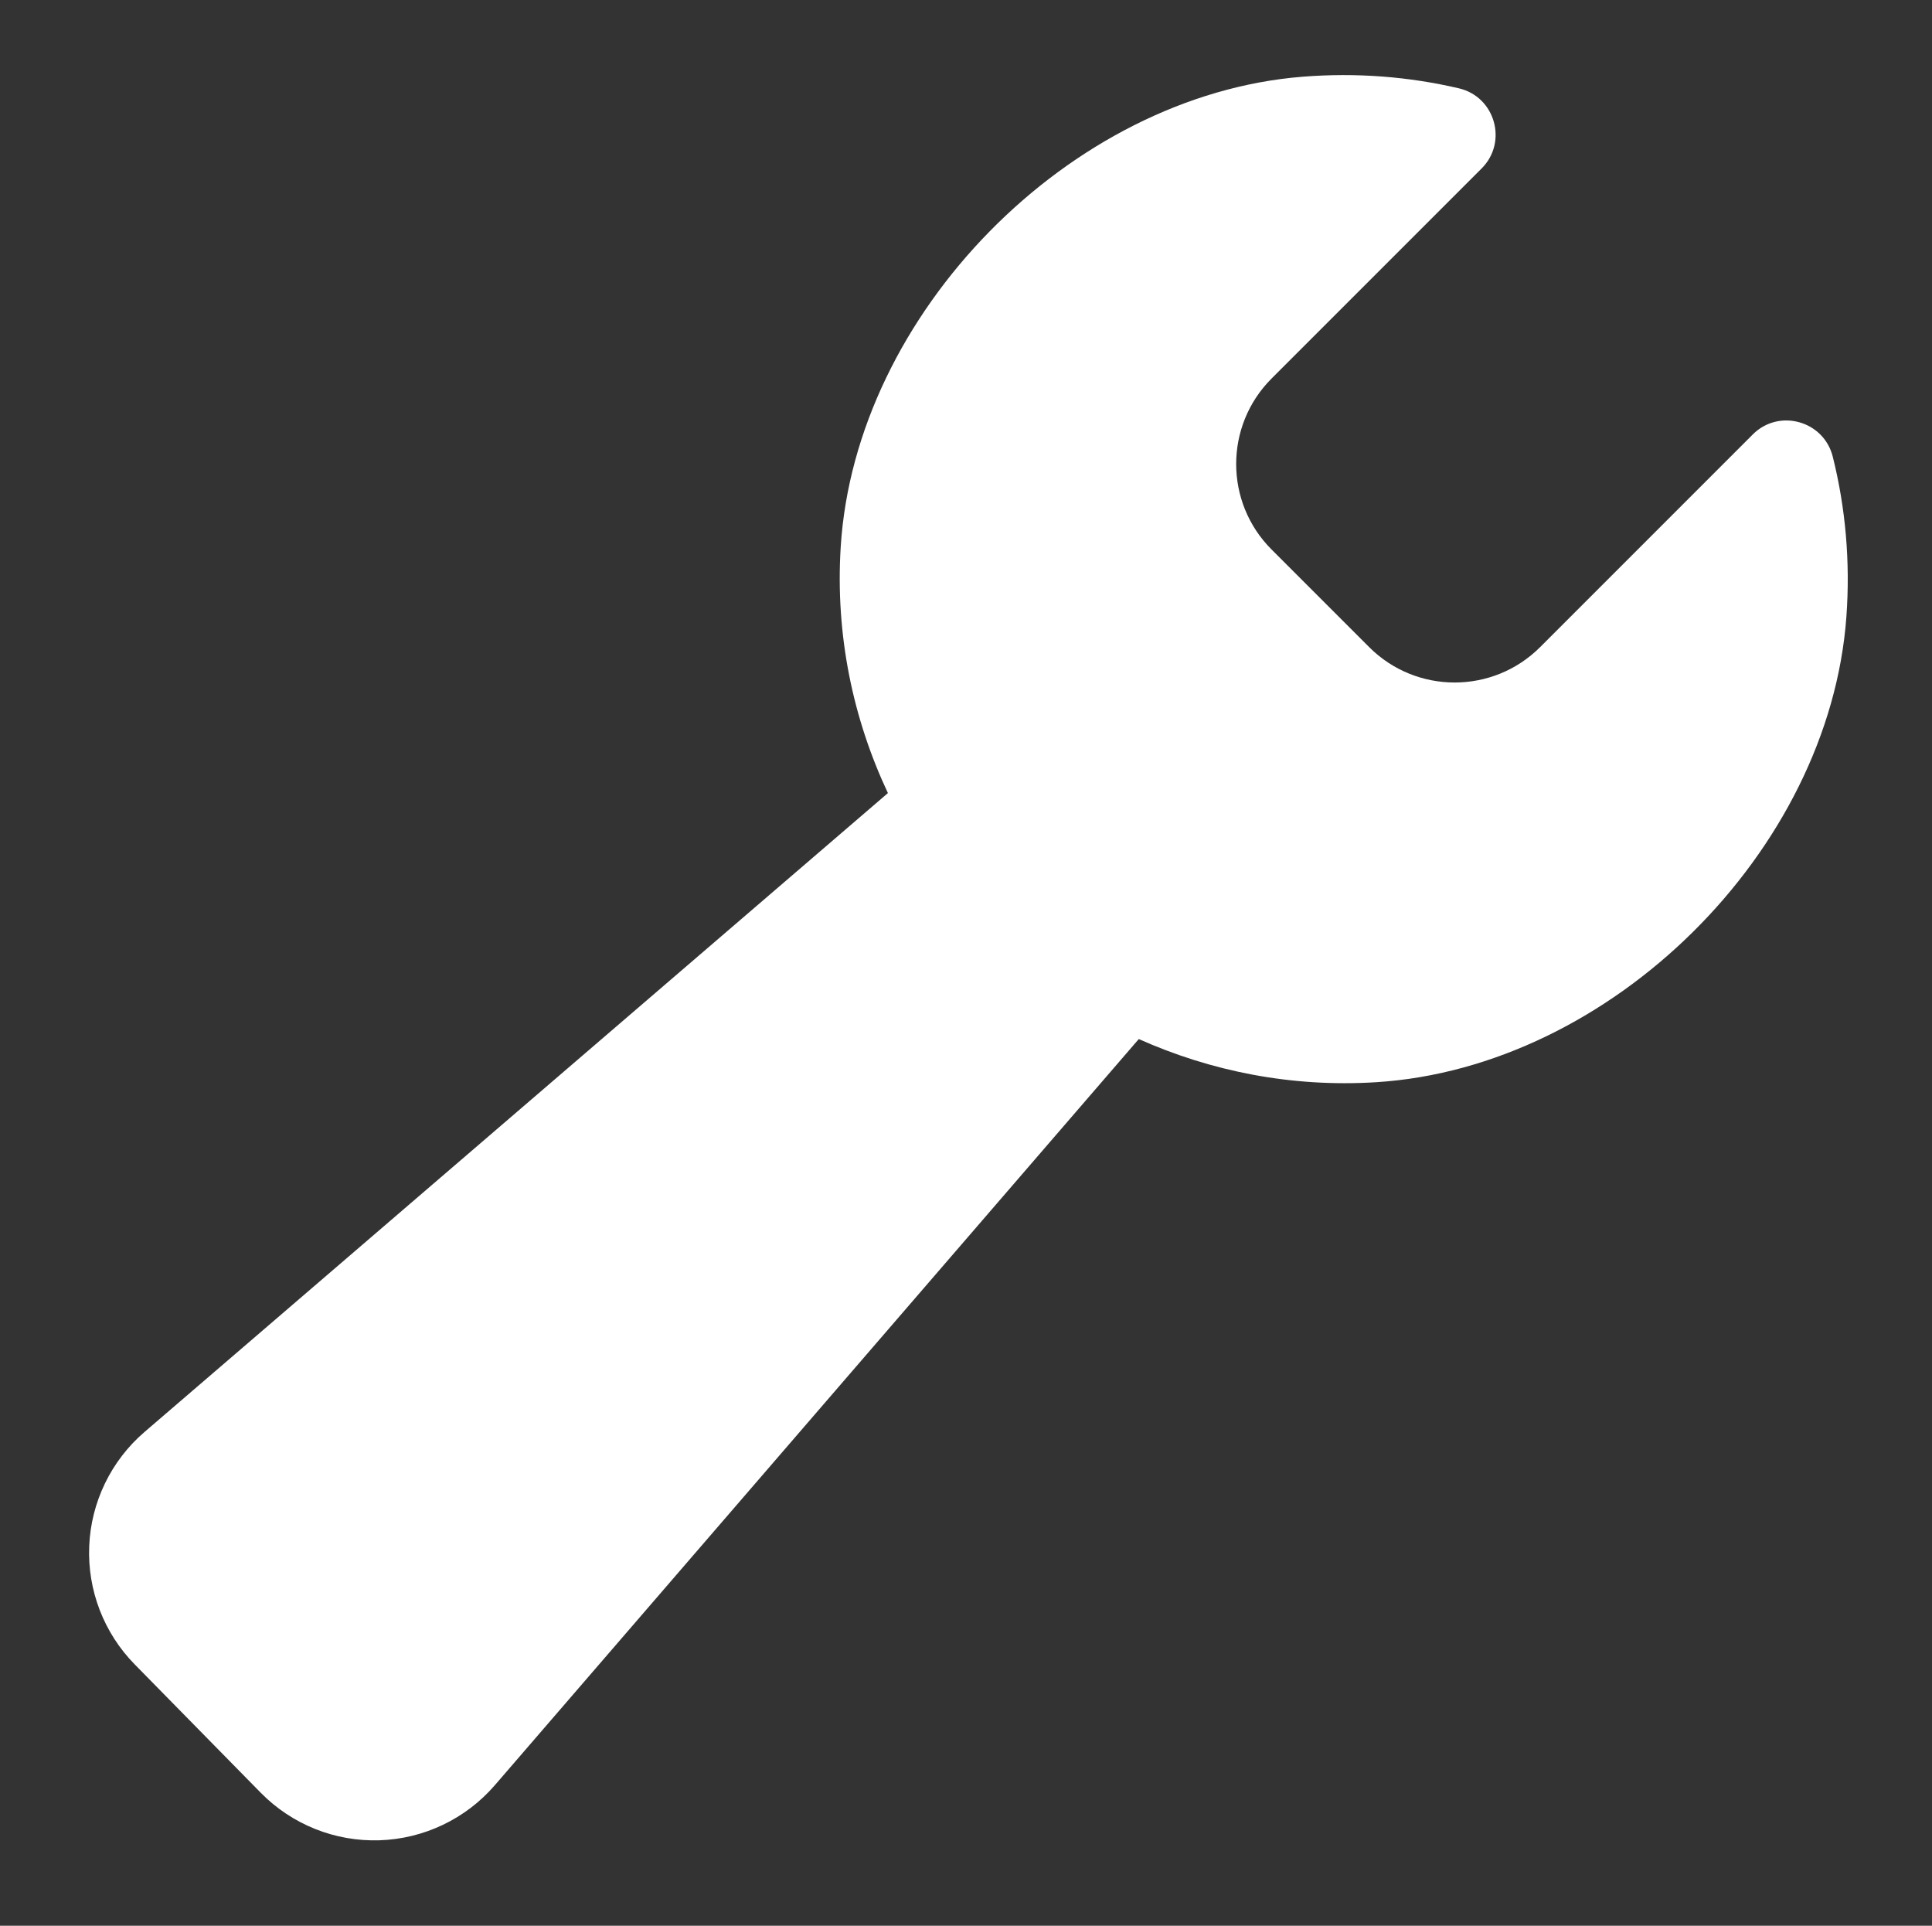 <?xml version="1.0" encoding="utf-8"?>
<!-- Generator: Adobe Illustrator 17.0.0, SVG Export Plug-In . SVG Version: 6.00 Build 0)  -->
<!DOCTYPE svg PUBLIC "-//W3C//DTD SVG 1.1//EN" "http://www.w3.org/Graphics/SVG/1.1/DTD/svg11.dtd">
<svg version="1.1" id="Camada_1" xmlns="http://www.w3.org/2000/svg" xmlns:xlink="http://www.w3.org/1999/xlink" x="0px" y="0px"
width="1204px" height="1200px" viewBox="0 0 1204 1200" enable-background="new 0 0 1204 1200" xml:space="preserve">
<rect x="0" y="0" width="1204" height="1200" fill="#333333" stroke="none"/>
<g>
	<path fill="#FFFFFF" d="M1142.162,284.574c-5.603-22.4-33.523-30.196-49.841-13.868l-132.52,132.523
		c-29.429,29.416-77.135,29.416-106.56,0l-60.802-60.804c-29.427-29.425-29.427-77.131,0-106.56l130.908-130.91
		c16.437-16.437,8.438-44.624-14.185-49.922c-30.979-7.239-63.719-9.911-97.488-7.216
		c-145.137,11.58-278.72,147.673-287.753,292.997c-3.421,55.118,7.716,107.223,29.416,153.379L90.067,892.3
		c-20.836,17.905-33.314,43.641-34.468,71.086c-1.167,27.445,9.092,54.139,28.341,73.736l78.509,79.947
		c19.435,19.799,46.271,30.561,74.004,29.67c27.735-0.897,53.824-13.353,71.95-34.351l401.271-464.92
		c44.802,19.995,94.948,30.196,147.893,26.894c146.305-9.128,282.424-143.783,293.078-289.974
		C1153.169,349.756,1150.062,316.219,1142.162,284.574z"/>
</g>
</svg>